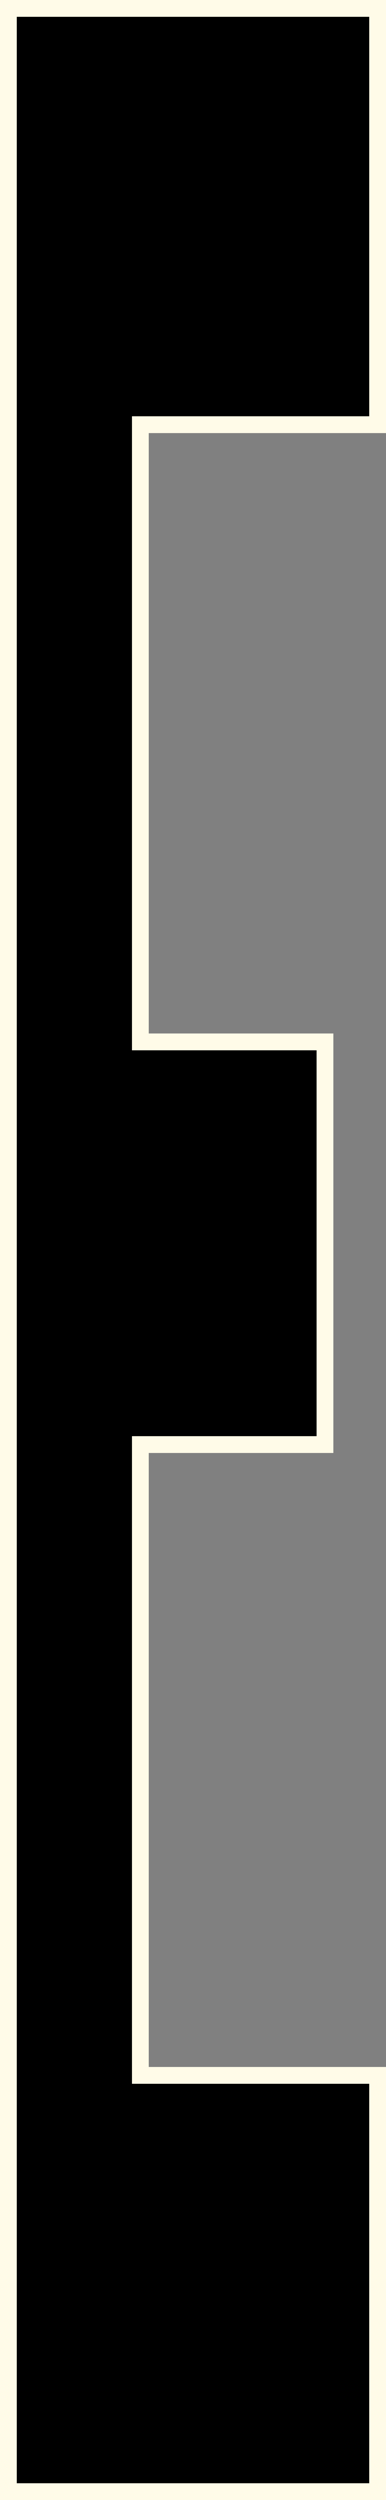 <svg width="69" height="446" viewBox="0 0 69 446" fill="none" xmlns="http://www.w3.org/2000/svg">
<rect x="0" y="0" width="69" height="446" fill="#808080" stroke="none"/>
<path d="M67.5 1.5V75.761H25.091V185.869H58.091V257.705H25.091V370.239H67.5V444.5H1.5V1.5H67.5Z" fill="black" stroke="#FFFBE8" stroke-width="3"/>
</svg>
